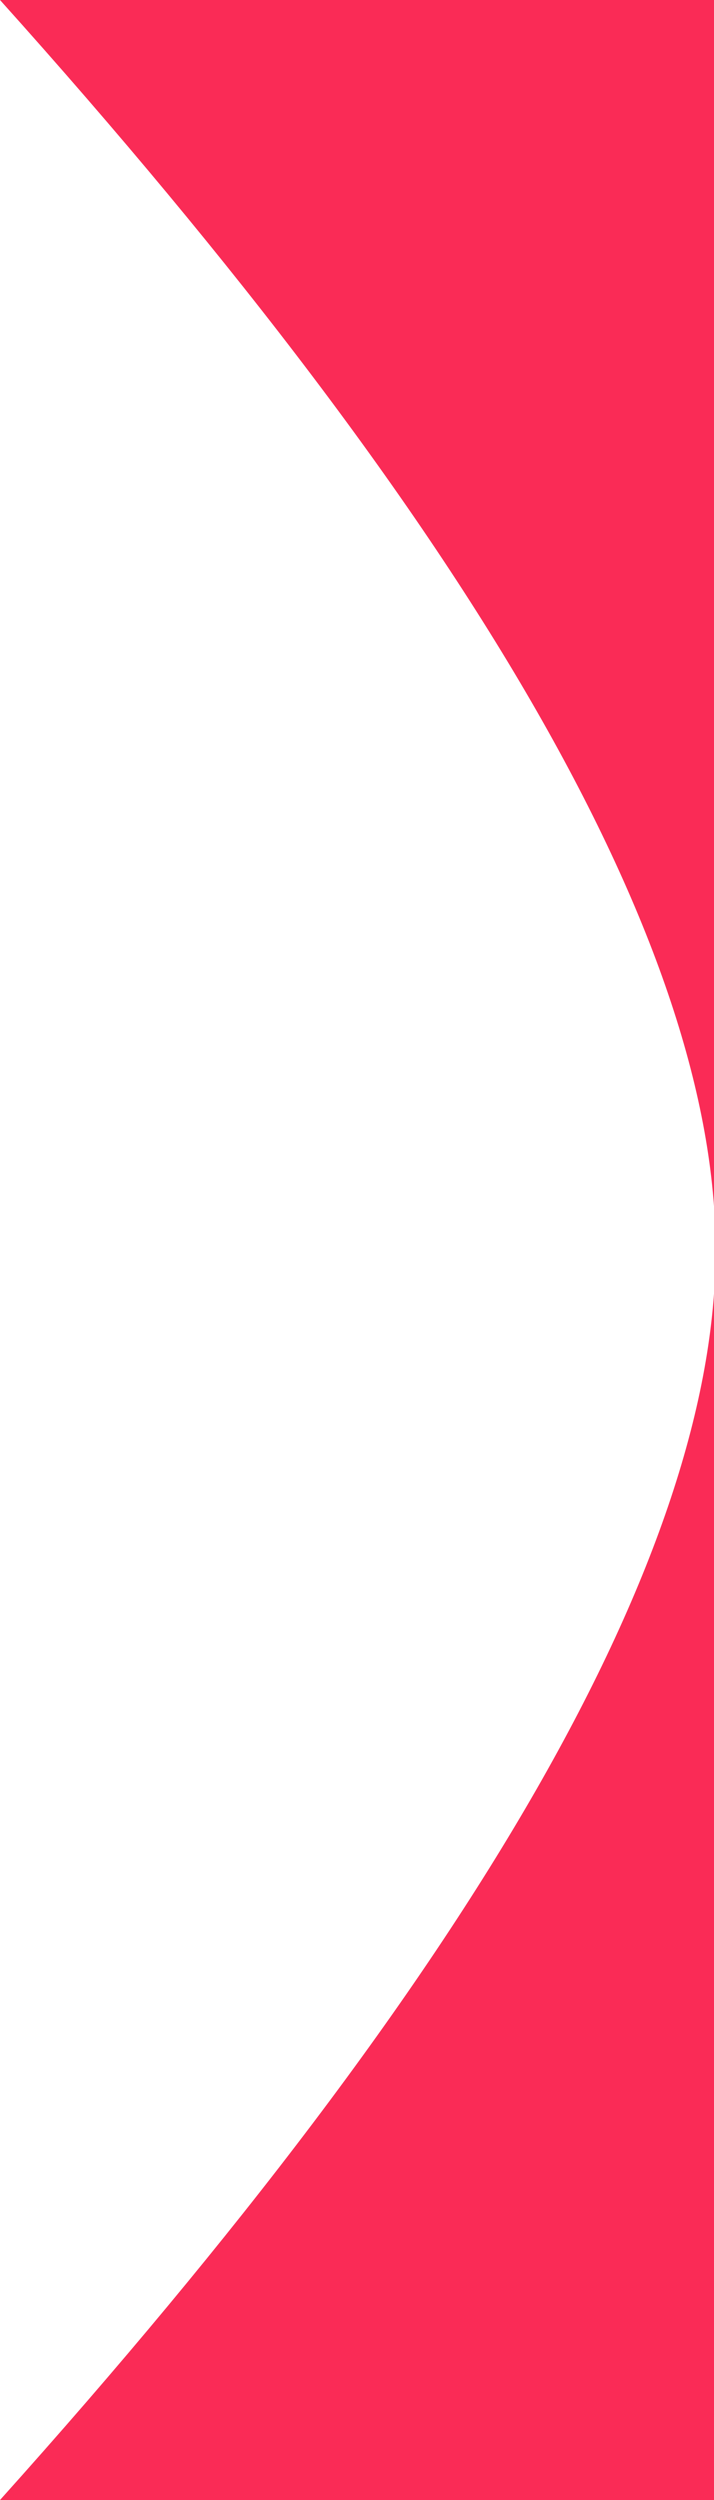<?xml version="1.0" encoding="UTF-8"?>
<svg width="26px" height="91px" viewBox="0 0 26 91" version="1.1" xmlns="http://www.w3.org/2000/svg" xmlns:xlink="http://www.w3.org/1999/xlink">
    <!-- Generator: Sketch 51.2 (57519) - http://www.bohemiancoding.com/sketch -->
    <title>Home_white_main1</title>
    <desc>Created with Sketch.</desc>
    <defs></defs>
    <g id="final" stroke="none" stroke-width="1" fill="none" fill-rule="evenodd">
        <path d="M0,0 L406,0 C388.628,19.344 379.941,34.511 379.941,45.5 C379.941,56.489 388.628,71.656 406,91 L0,91 L0,0 Z" id="Rectangle-4" fill="#FA2B56" transform="translate(203, 45.5) scale(-1, 1) translate(-203, -45.5) "></path>
    </g>
</svg>
